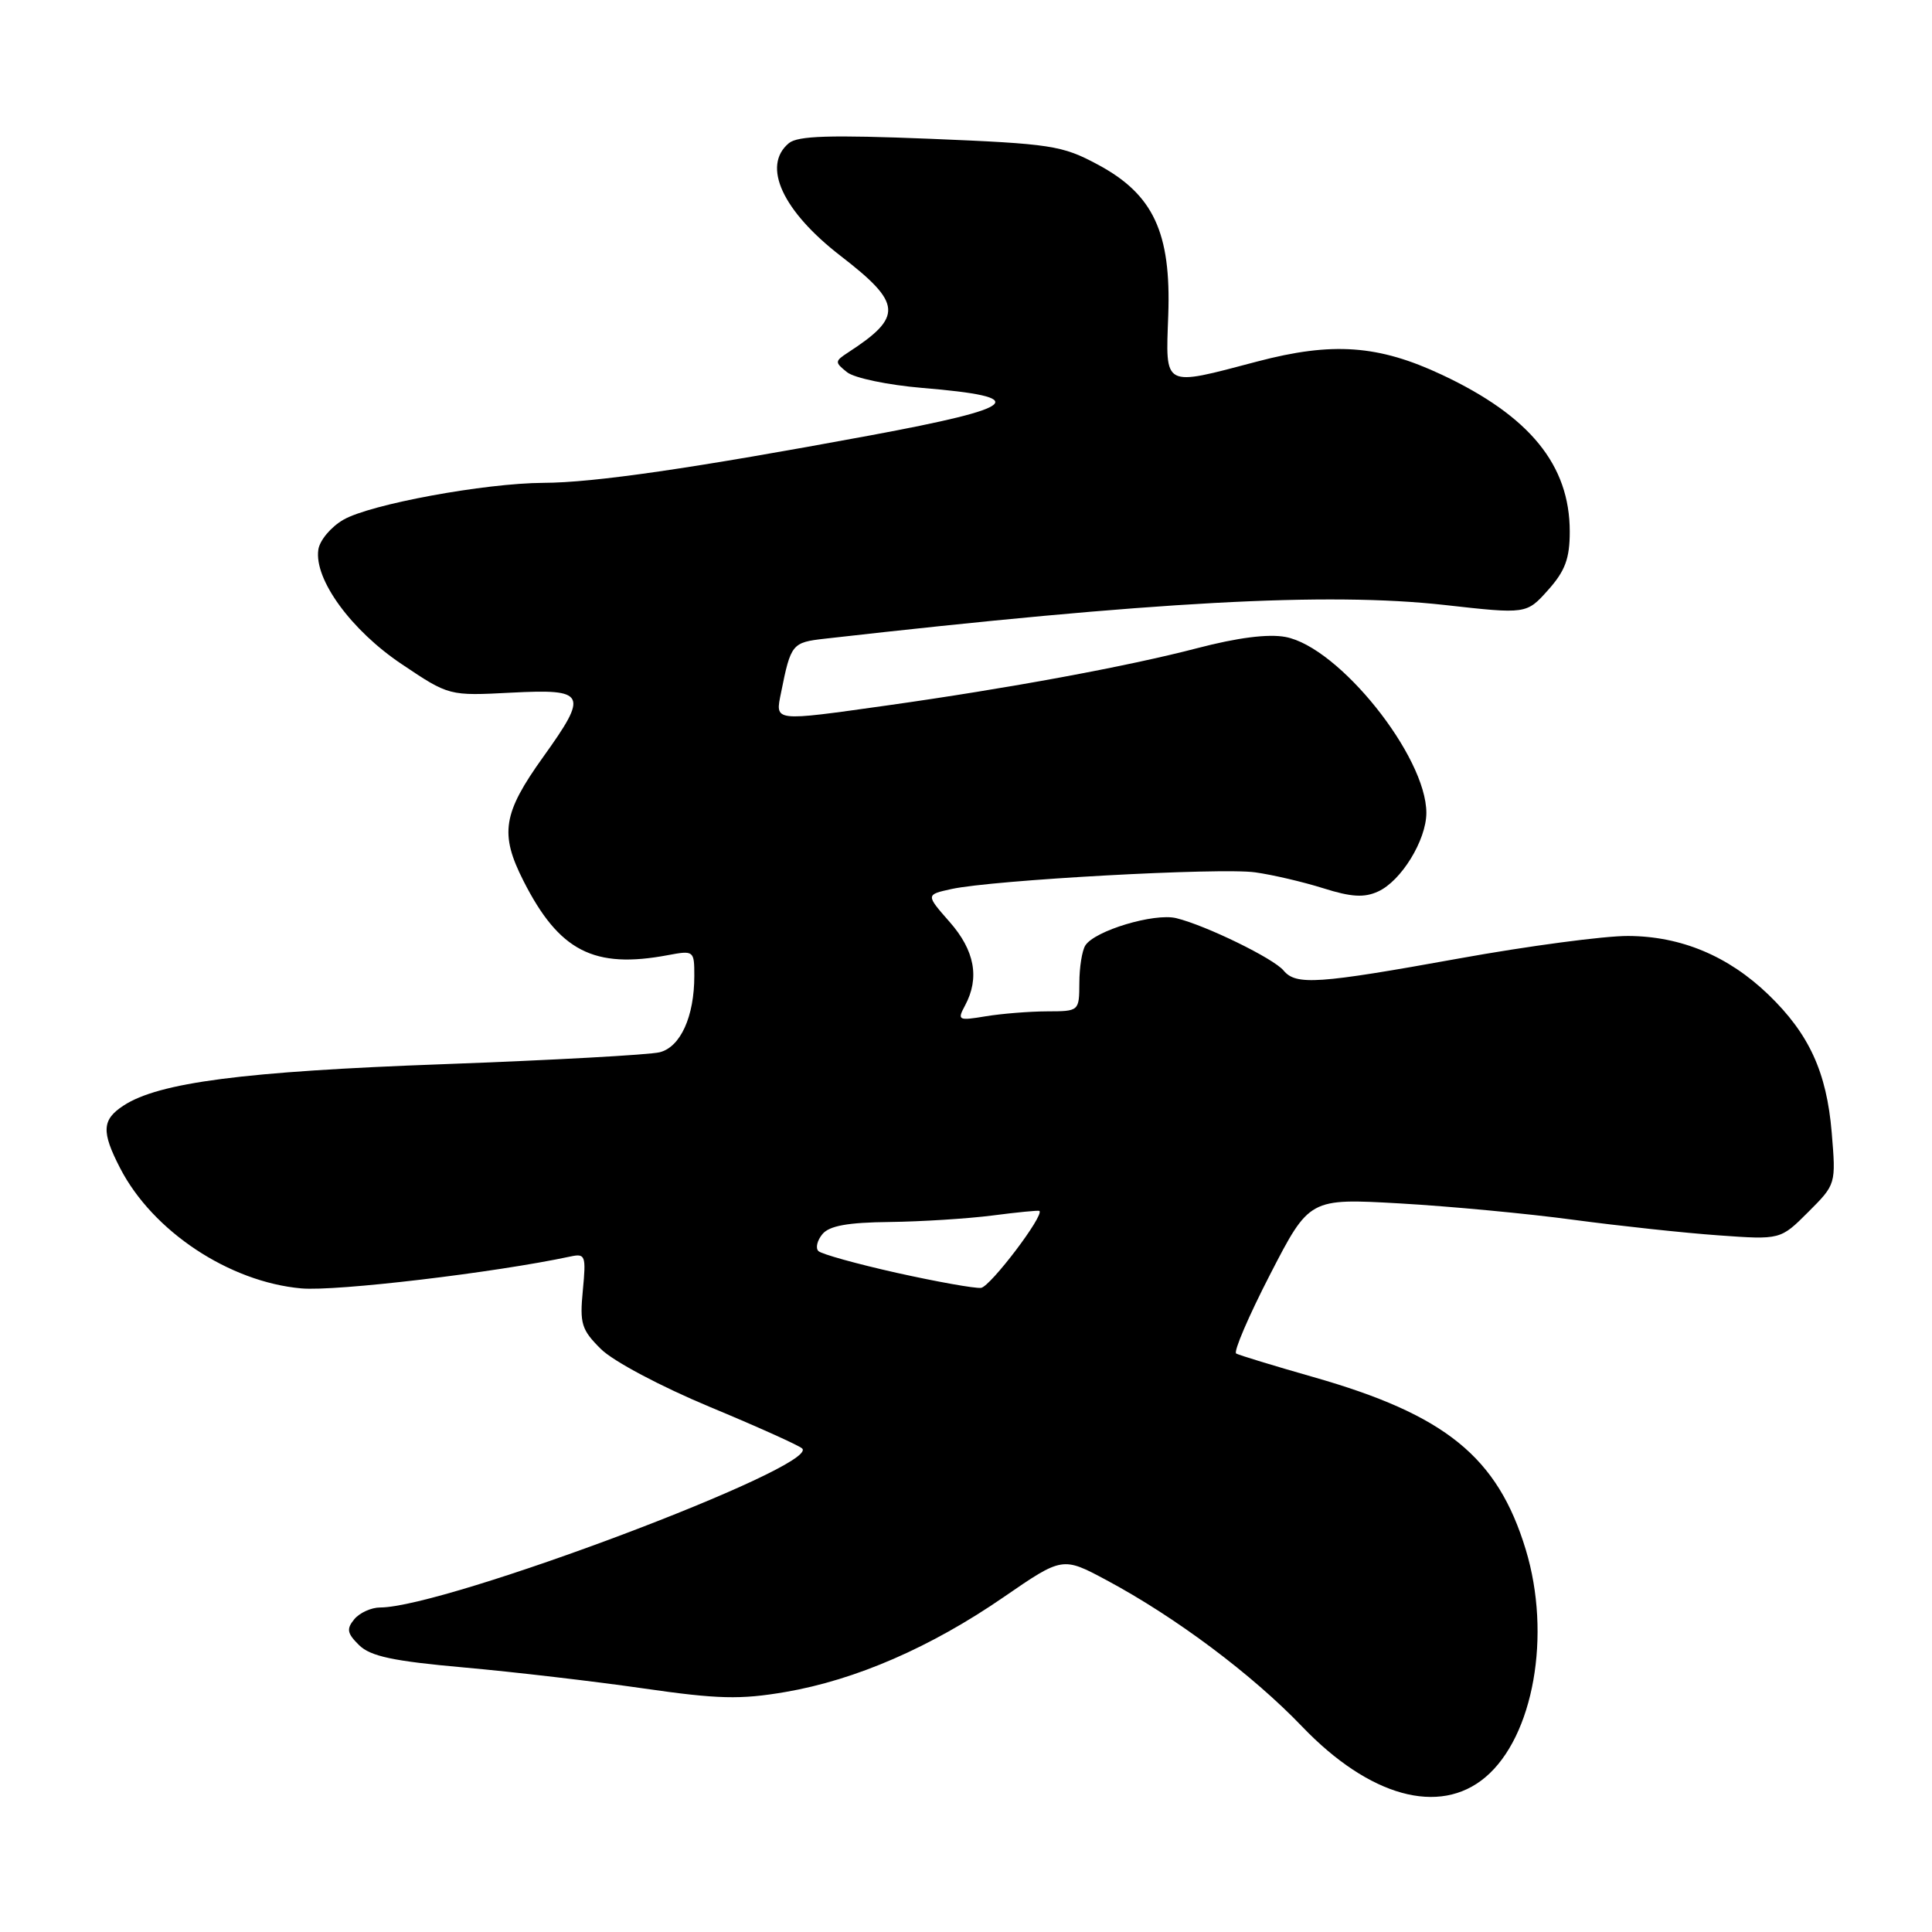 <?xml version="1.0" encoding="UTF-8" standalone="no"?>
<!DOCTYPE svg PUBLIC "-//W3C//DTD SVG 1.1//EN" "http://www.w3.org/Graphics/SVG/1.1/DTD/svg11.dtd" >
<svg xmlns="http://www.w3.org/2000/svg" xmlns:xlink="http://www.w3.org/1999/xlink" version="1.1" viewBox="0 0 256 256">
 <g >
 <path fill="currentColor"
d=" M 196.81 235.50 C 203.21 230.12 205.60 216.63 202.17 205.33 C 198.44 193.05 191.55 187.46 174.00 182.46 C 168.78 180.97 164.19 179.57 163.80 179.35 C 163.42 179.13 165.44 174.41 168.30 168.86 C 173.50 158.78 173.50 158.78 185.50 159.46 C 192.10 159.84 202.45 160.81 208.50 161.63 C 214.55 162.44 223.20 163.37 227.71 163.69 C 235.92 164.28 235.92 164.28 239.60 160.60 C 243.28 156.92 243.28 156.92 242.71 150.05 C 242.04 142.05 239.71 136.99 234.33 131.80 C 229.01 126.67 222.74 124.05 215.72 124.02 C 212.55 124.01 202.47 125.35 193.34 127.00 C 174.59 130.39 171.73 130.58 170.08 128.60 C 168.75 126.99 159.78 122.62 155.86 121.66 C 152.95 120.95 145.05 123.32 143.81 125.28 C 143.38 125.95 143.02 128.19 143.02 130.25 C 143.00 133.99 142.99 134.00 138.75 134.01 C 136.41 134.02 132.76 134.31 130.63 134.66 C 126.95 135.27 126.82 135.20 127.88 133.22 C 129.83 129.58 129.16 125.94 125.83 122.16 C 122.66 118.55 122.66 118.55 126.08 117.80 C 131.57 116.60 161.74 114.94 166.32 115.59 C 168.62 115.91 172.68 116.86 175.35 117.70 C 179.05 118.87 180.77 118.97 182.60 118.13 C 185.67 116.74 188.99 111.32 189.00 107.72 C 189.01 100.21 177.41 85.73 170.33 84.40 C 168.04 83.97 163.98 84.49 158.66 85.88 C 149.40 88.30 133.63 91.21 117.58 93.47 C 102.32 95.61 102.71 95.66 103.50 91.75 C 104.79 85.32 104.95 85.12 109.30 84.63 C 152.84 79.69 175.90 78.44 191.39 80.16 C 202.27 81.38 202.27 81.38 205.14 78.17 C 207.39 75.65 208.00 74.01 208.00 70.44 C 208.00 61.62 202.71 55.13 191.06 49.66 C 182.65 45.71 176.56 45.27 166.56 47.91 C 154.00 51.22 154.45 51.45 154.80 41.75 C 155.19 30.80 152.82 25.74 145.45 21.80 C 140.73 19.27 139.30 19.05 123.24 18.39 C 109.97 17.86 105.72 17.99 104.53 18.97 C 100.92 21.97 103.68 27.96 111.40 33.92 C 119.55 40.21 119.68 41.96 112.37 46.71 C 110.60 47.87 110.59 48.00 112.24 49.32 C 113.20 50.09 117.68 51.02 122.19 51.40 C 136.75 52.61 135.25 53.99 115.33 57.69 C 91.82 62.05 78.72 63.96 72.00 63.98 C 64.23 64.02 49.06 66.81 45.50 68.87 C 43.85 69.82 42.35 71.61 42.18 72.84 C 41.61 76.77 46.53 83.52 53.24 88.01 C 59.50 92.21 59.50 92.21 67.75 91.78 C 77.69 91.27 78.00 91.89 71.99 100.28 C 66.62 107.77 66.19 110.47 69.36 116.72 C 74.08 126.03 78.69 128.41 88.51 126.56 C 91.94 125.92 92.00 125.97 92.00 129.31 C 92.00 134.70 90.17 138.74 87.41 139.43 C 86.06 139.77 73.16 140.48 58.73 141.01 C 32.29 141.97 21.04 143.43 16.36 146.50 C 13.50 148.37 13.42 149.95 15.92 154.79 C 20.23 163.14 30.35 169.86 39.93 170.72 C 44.51 171.13 65.55 168.64 75.60 166.49 C 77.56 166.07 77.67 166.37 77.23 170.97 C 76.80 175.40 77.05 176.20 79.63 178.76 C 81.24 180.36 87.53 183.70 94.00 186.40 C 100.33 189.03 105.86 191.52 106.29 191.93 C 108.75 194.26 59.04 212.99 50.37 213.00 C 49.20 213.00 47.66 213.70 46.95 214.55 C 45.88 215.85 45.99 216.42 47.58 217.99 C 49.09 219.47 52.08 220.11 61.50 220.95 C 68.10 221.54 78.78 222.79 85.23 223.72 C 95.13 225.15 98.08 225.22 104.06 224.20 C 113.39 222.60 123.34 218.27 132.97 211.64 C 140.79 206.26 140.79 206.26 146.64 209.39 C 155.79 214.29 165.94 221.89 172.55 228.79 C 181.45 238.07 190.72 240.63 196.81 235.50 Z  M 118.83 168.66 C 113.51 167.47 108.84 166.17 108.44 165.77 C 108.04 165.37 108.28 164.36 108.98 163.52 C 109.90 162.42 112.34 161.98 117.87 161.92 C 122.07 161.87 128.20 161.48 131.50 161.06 C 134.80 160.63 137.60 160.36 137.72 160.45 C 138.44 160.98 131.22 170.50 129.99 170.65 C 129.17 170.74 124.15 169.84 118.83 168.66 Z "/>
</g>
</svg>